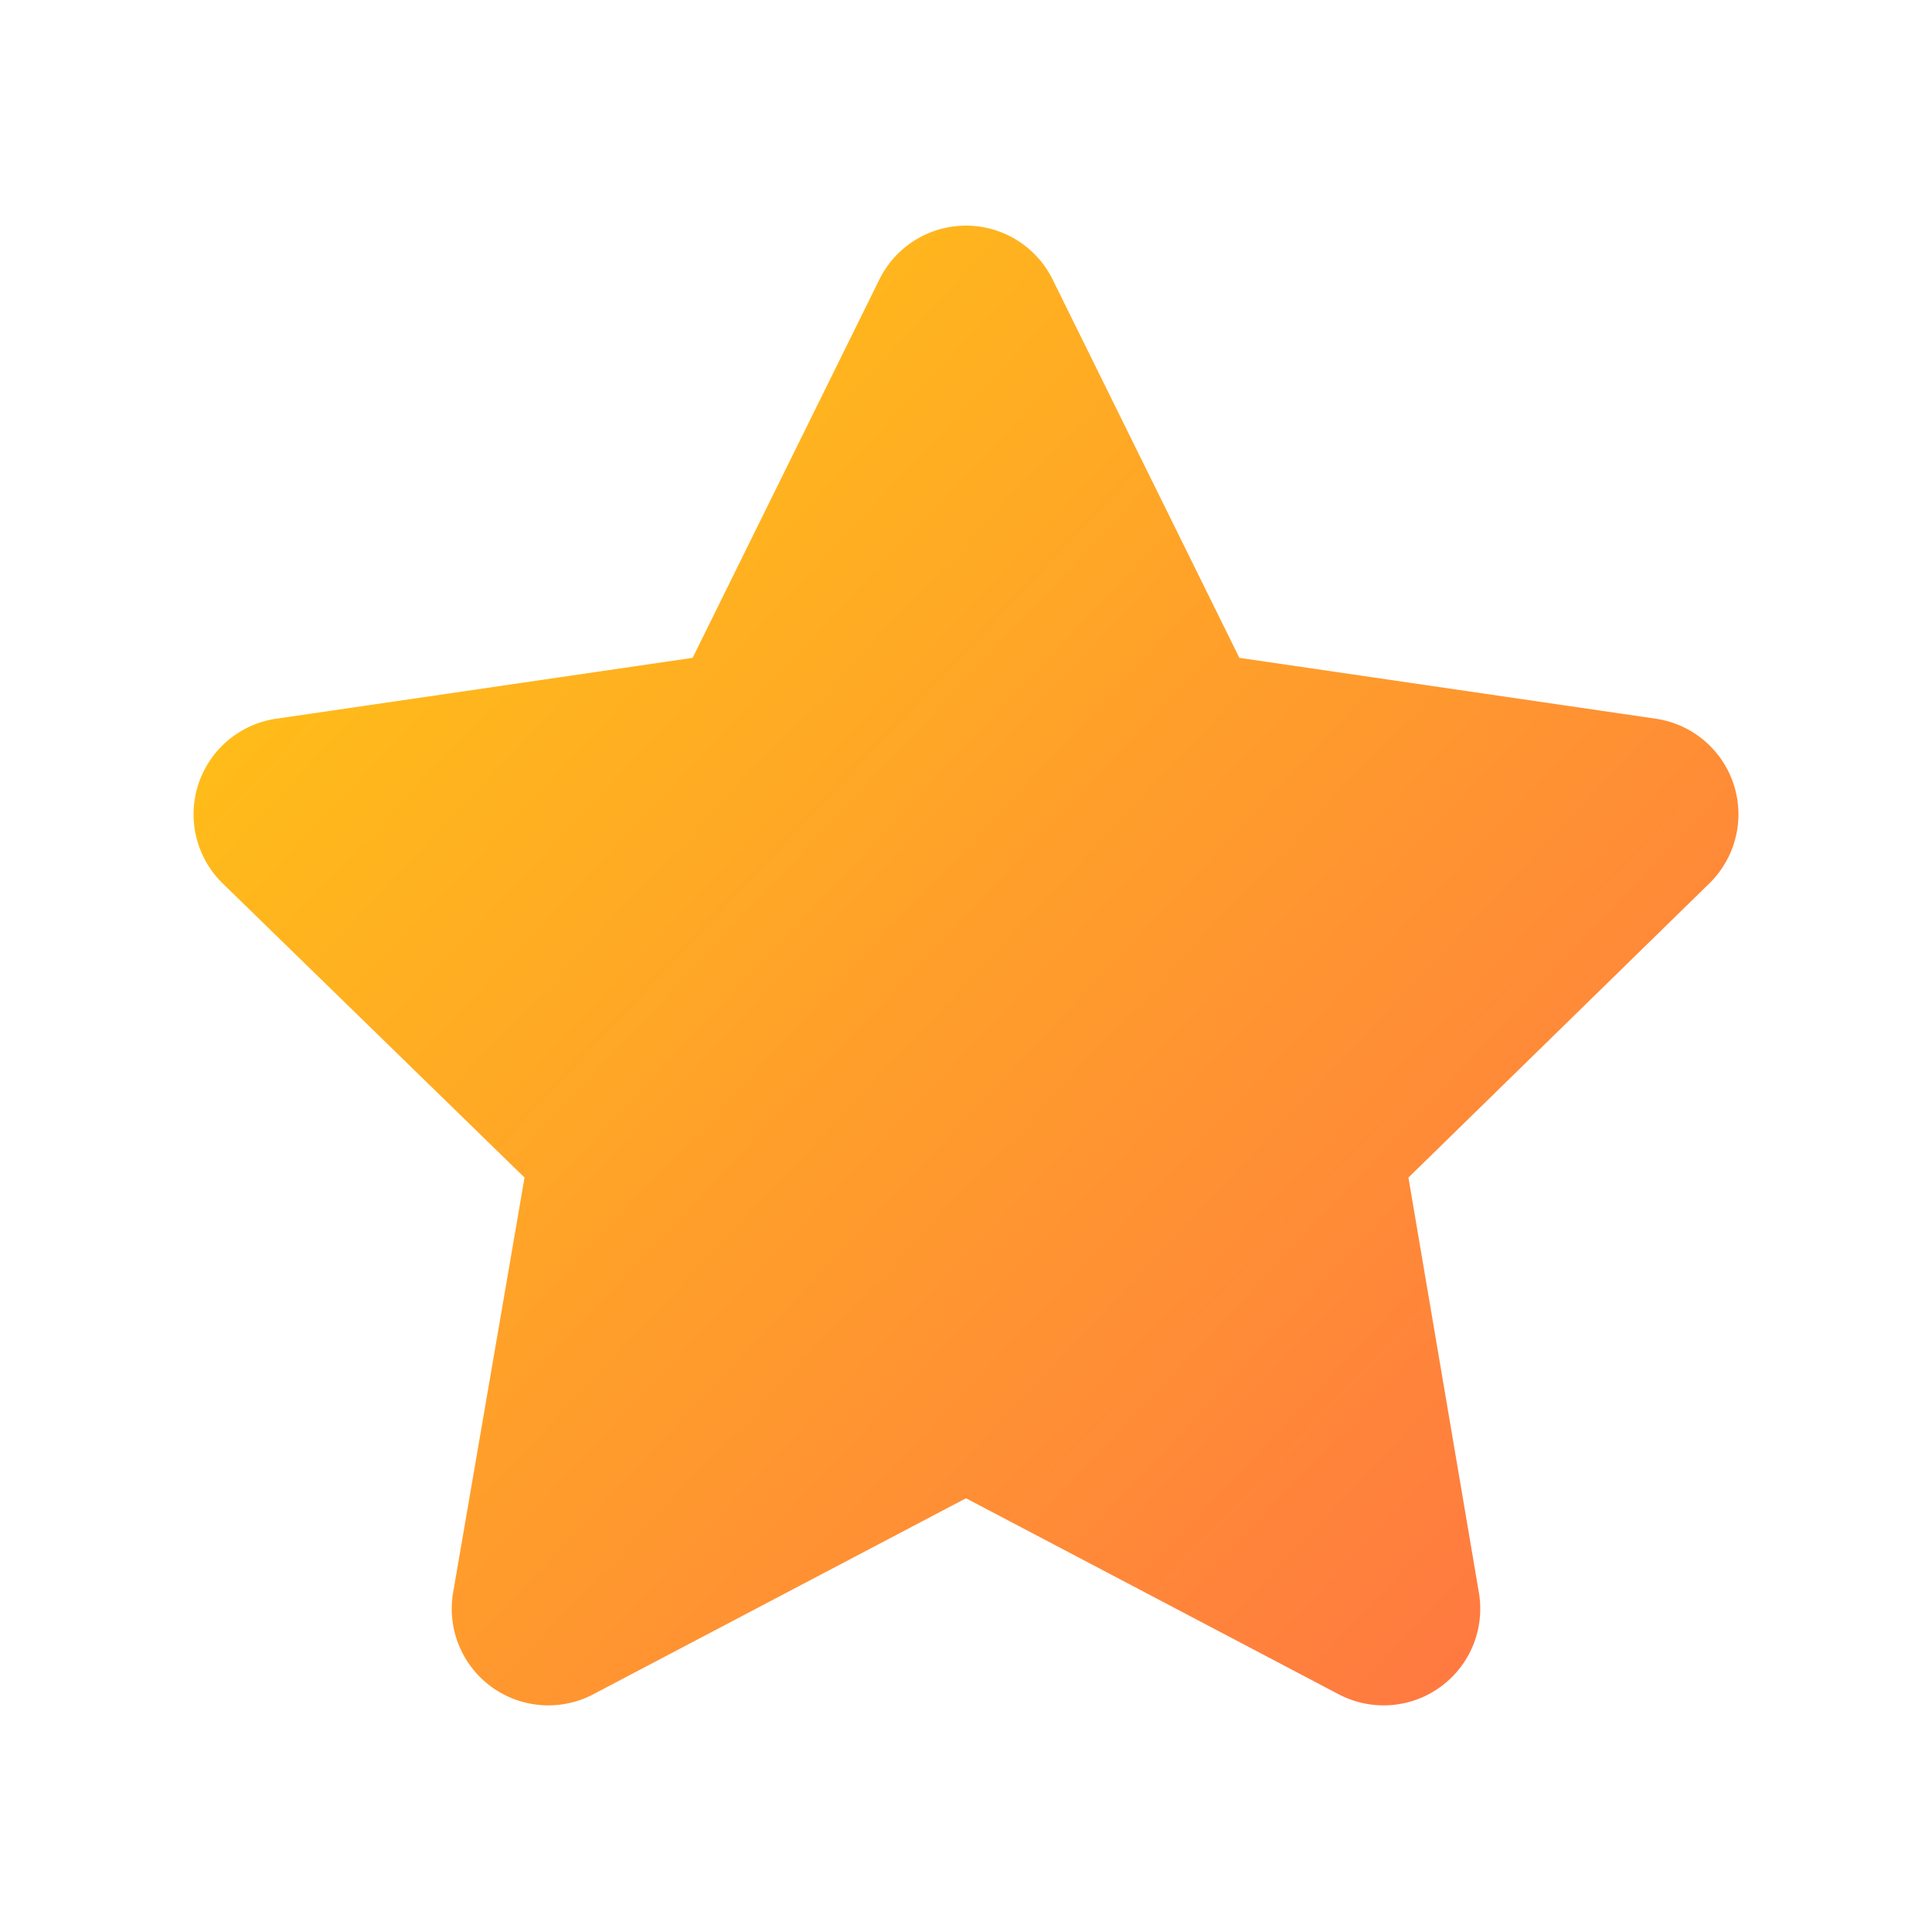 <svg width="20" height="20" viewBox="0 0 20 20" xmlns="http://www.w3.org/2000/svg"><path d="M9.1 2.9a1 1 0 0 1 1.8 0l1.93 3.91 4.31.63a1 1 0 0 1 .56 1.7l-3.12 3.05.73 4.3a1 1 0 0 1-1.45 1.05L10 15.51l-3.86 2.03a1 1 0 0 1-1.45-1.05l.74-4.3L2.3 9.14a1 1 0 0 1 .56-1.7l4.31-.63L9.1 2.9Z" fill="url(#paint0_linear_72095_8307)"/><defs><linearGradient id="paint0_linear_72095_8307" x1="18" y1="18" x2="1.55" y2="2.48" gradientUnits="userSpaceOnUse"><stop stop-color="#FF6F47"/><stop offset="1" stop-color="#FFCD0F"/></linearGradient></defs></svg>